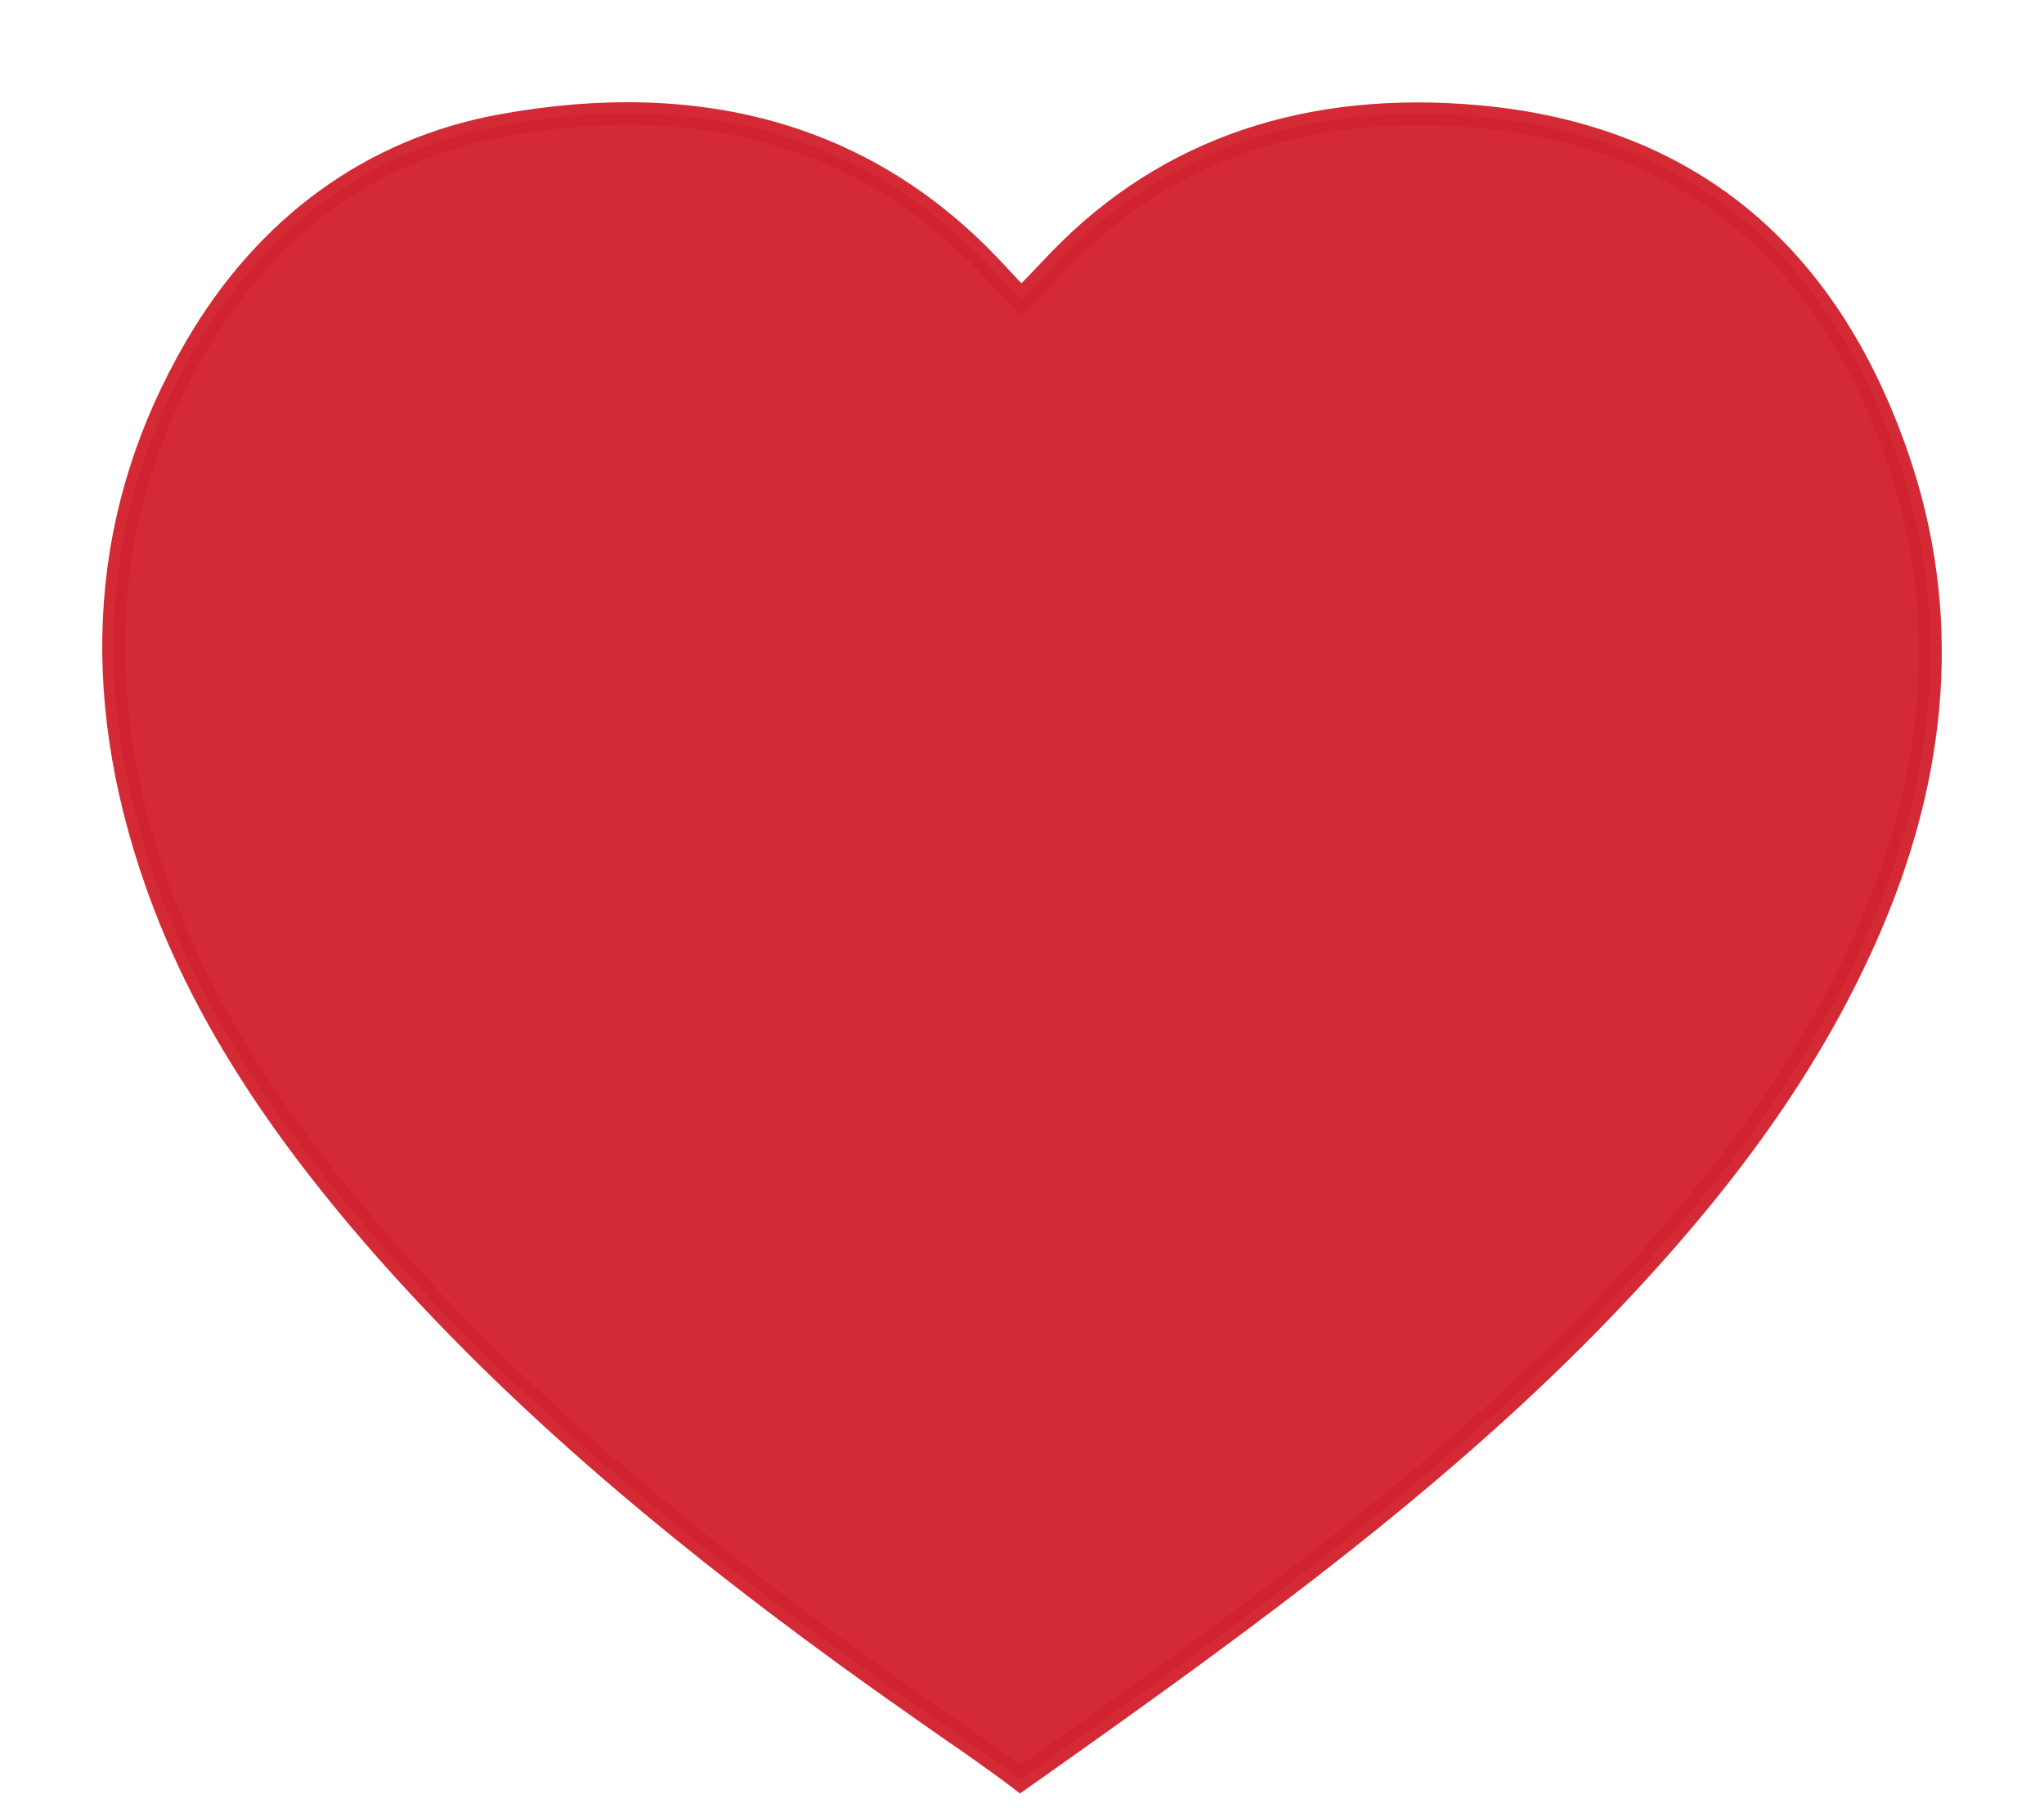 <?xml version="1.0" encoding="UTF-8"?>
<svg width="18px" height="16px" viewBox="0 0 18 16" version="1.1" xmlns="http://www.w3.org/2000/svg" xmlns:xlink="http://www.w3.org/1999/xlink">
    <!-- Generator: Sketch 51.1 (57501) - http://www.bohemiancoding.com/sketch -->
    <title>iconLike</title>
    <desc>Created with Sketch.</desc>
    <defs></defs>
    <g id="Symbols" stroke="none" stroke-width="1" fill="none" fill-rule="evenodd" fill-opacity="0.963" stroke-opacity="0.963">
        <g id="list-post" transform="translate(-13, -293)" fill="#D1232F" fill-rule="nonzero" stroke="#D1232F" stroke-width="0.2">
            <g id="POST">
                <g id="Social-stats" transform="translate(14, 285)">
                    <path d="M7.985,23.667 C7.938,23.631 7.867,23.577 7.779,23.515 C7.568,23.362 7.408,23.254 7.362,23.222 C7.056,23.008 6.739,22.786 6.43,22.561 C4.763,21.347 3.503,20.241 2.465,19.08 C1.428,17.918 0.761,16.864 0.378,15.775 C-0.224,14.065 -0.106,12.475 0.728,11.05 C1.349,9.987 2.275,9.316 3.406,9.107 C5.2,8.778 6.666,9.21 7.762,10.392 C7.839,10.475 7.915,10.556 7.994,10.639 C8.111,10.52 8.225,10.4 8.338,10.281 C9.281,9.31 10.526,8.888 12.035,9.028 C13.851,9.199 15.088,10.208 15.713,12.031 C16.175,13.378 16.079,14.801 15.427,16.26 C14.938,17.356 14.206,18.391 13.124,19.518 C11.68,21.022 9.943,22.28 8.226,23.497 C8.123,23.57 8.039,23.629 7.985,23.667 Z" id="iconLike"></path>
                </g>
            </g>
        </g>
    </g>
</svg>
